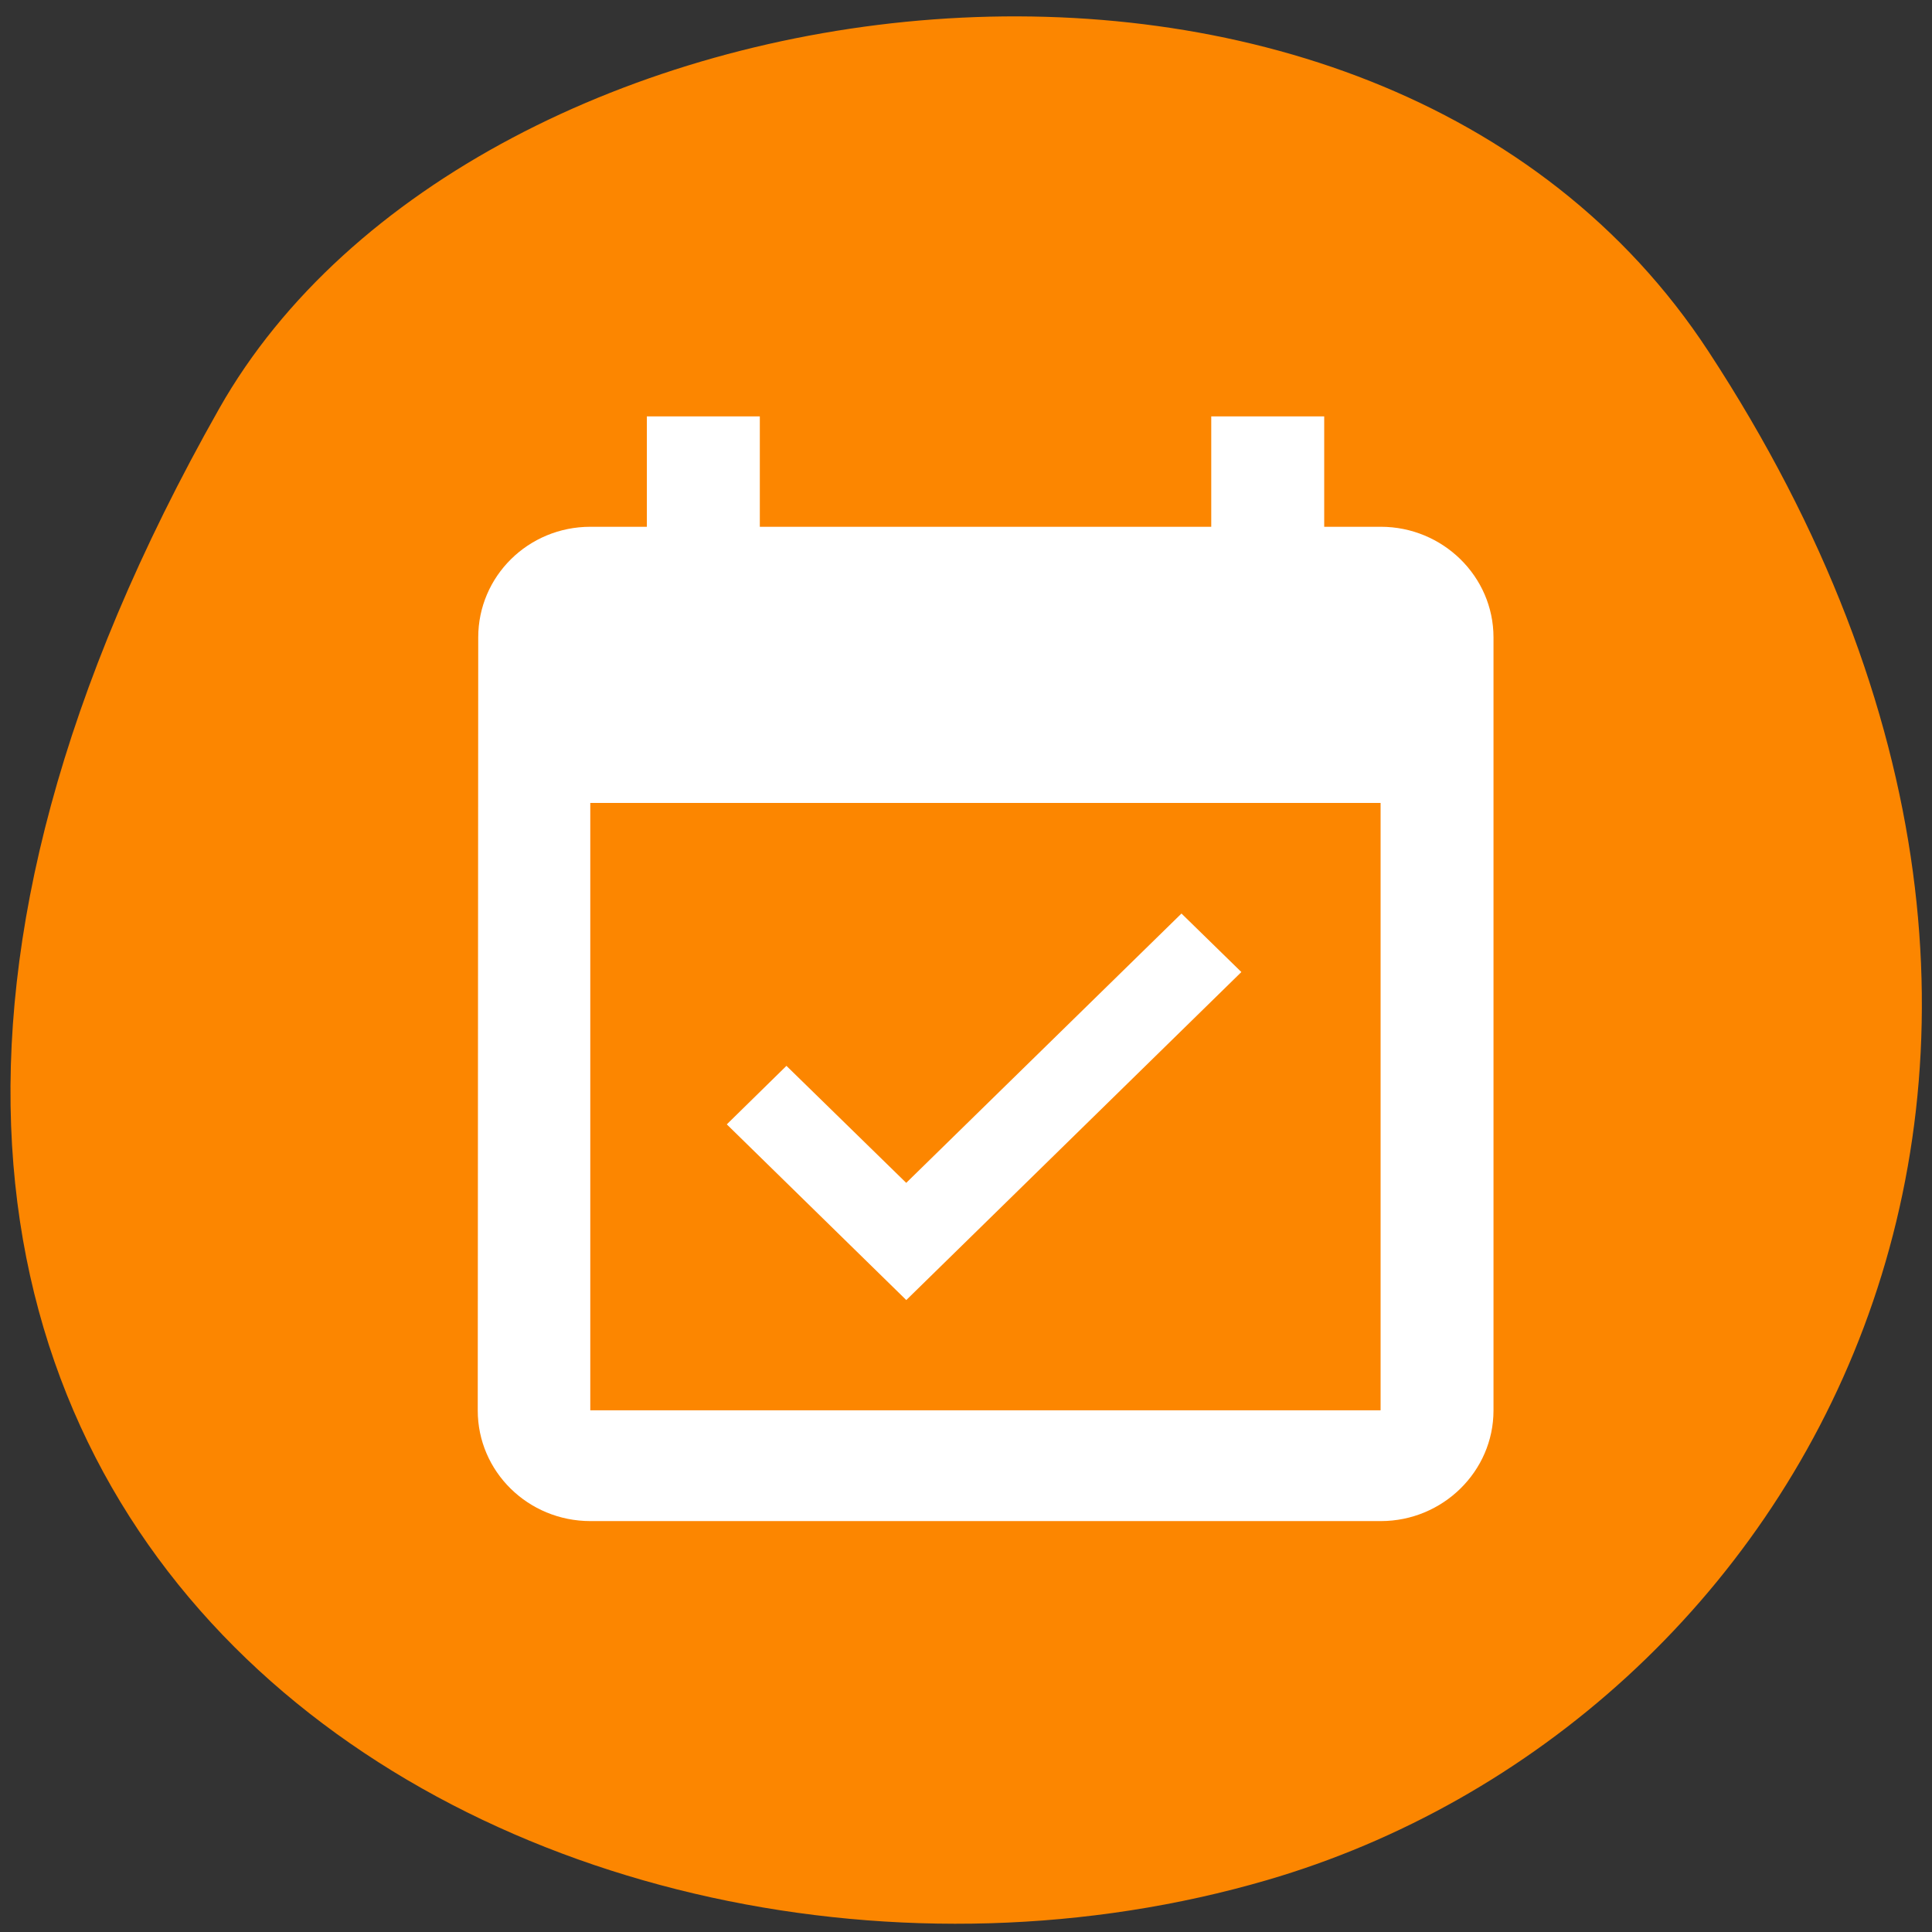 <svg xmlns="http://www.w3.org/2000/svg" viewBox="0 0 32 32"><rect x="0" y="0" width="32" height="32" fill="#333333" stroke="none"/><path d="m 28.3 5.824 c 7.789 11.902 1.504 22.746 -7.313 25.316 c -11.863 3.461 -27.965 -5.633 -17.355 -24.375 c 4.219 -7.449 19.12 -9.422 24.668 -0.941" fill="#fc8600"/><path d="m 22.867 23.359 h -13.09 v -10.06 h 13.09 m 0 -4.574 h -0.934 v -1.828 h -1.871 v 1.828 h -7.477 v -1.828 h -1.871 v 1.828 h -0.934 c -1.035 0 -1.859 0.824 -1.859 1.832 l -0.008 12.805 c 0 1.01 0.832 1.832 1.867 1.832 h 13.09 c 1.027 0 1.867 -0.824 1.867 -1.832 v -12.805 c 0 -1.01 -0.84 -1.832 -1.867 -1.832 m -2.309 7.375 l -0.992 -0.969 l -4.559 4.461 l -1.984 -1.938 l -0.988 0.969 l 2.973 2.91" fill="#fff"/></svg>